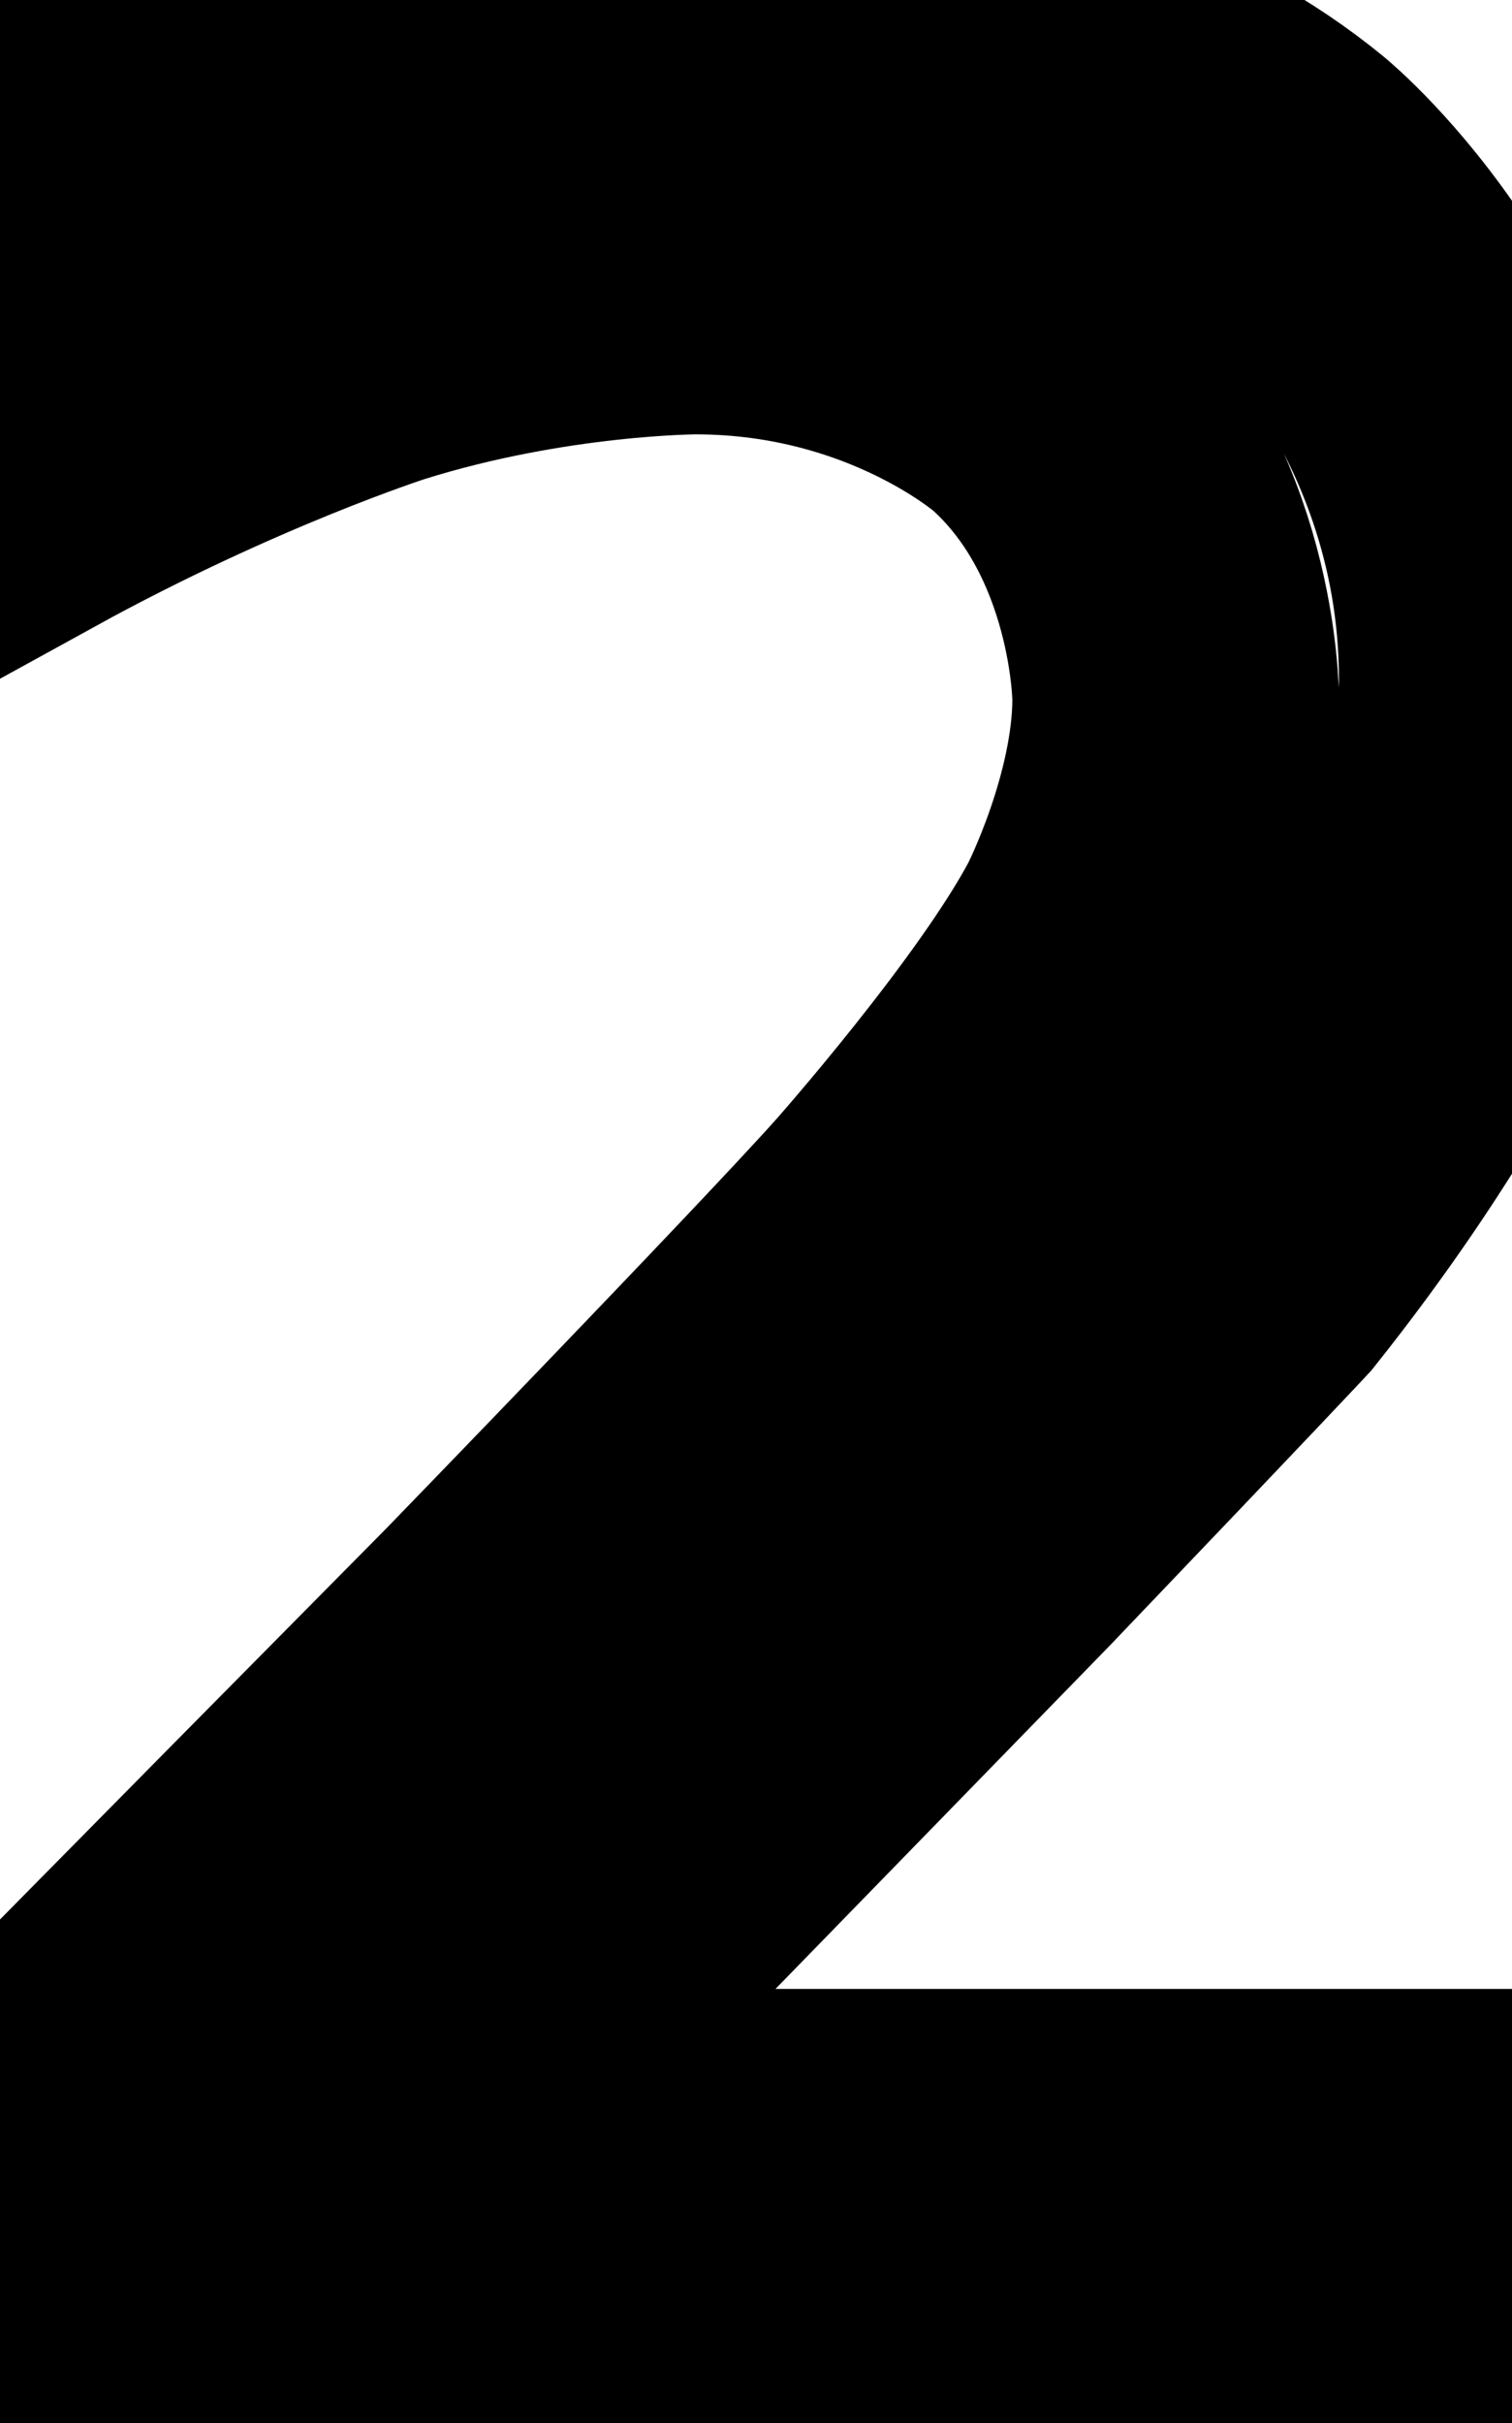 <svg xmlns="http://www.w3.org/2000/svg" width="4.63" height="7.42" viewBox="1149.73 1673.58 4.63 7.42">
                <rect x="1149.73" y="1673.58" width="4.63" height="7.42" fill="white"/>
                <path d="M 1150.92 1680.17 L 1154.36 1680.17 L 1154.36 1681.0 L 1149.73 1681.0 L 1149.73 1680.17 C 1149.73 1680.17 1150.3 1679.59 1151.27 1678.61 C 1151.27 1678.61 1152.23 1677.62 1152.48 1677.34 C 1152.48 1677.34 1152.95 1676.81 1153.14 1676.45 C 1153.14 1676.45 1153.33 1676.08 1153.33 1675.72 C 1153.33 1675.72 1153.33 1675.14 1152.92 1674.77 C 1152.92 1674.77 1152.52 1674.41 1151.86 1674.41 C 1151.86 1674.41 1151.39 1674.41 1150.88 1674.57 C 1150.88 1674.57 1150.38 1674.73 1149.78 1675.06 L 1149.78 1674.06 C 1149.78 1674.06 1150.38 1673.83 1150.89 1673.7 C 1150.89 1673.7 1151.41 1673.58 1151.84 1673.58 C 1151.84 1673.58 1152.97 1673.58 1153.65 1674.14 C 1153.65 1674.14 1154.33 1674.7 1154.33 1675.66 C 1154.33 1675.66 1154.33 1676.11 1154.16 1676.51 C 1154.16 1676.51 1153.98 1676.91 1153.55 1677.45 C 1153.55 1677.45 1153.42 1677.59 1152.77 1678.27 Z" stroke="black" fill="none" stroke-width="1" />
                </svg>